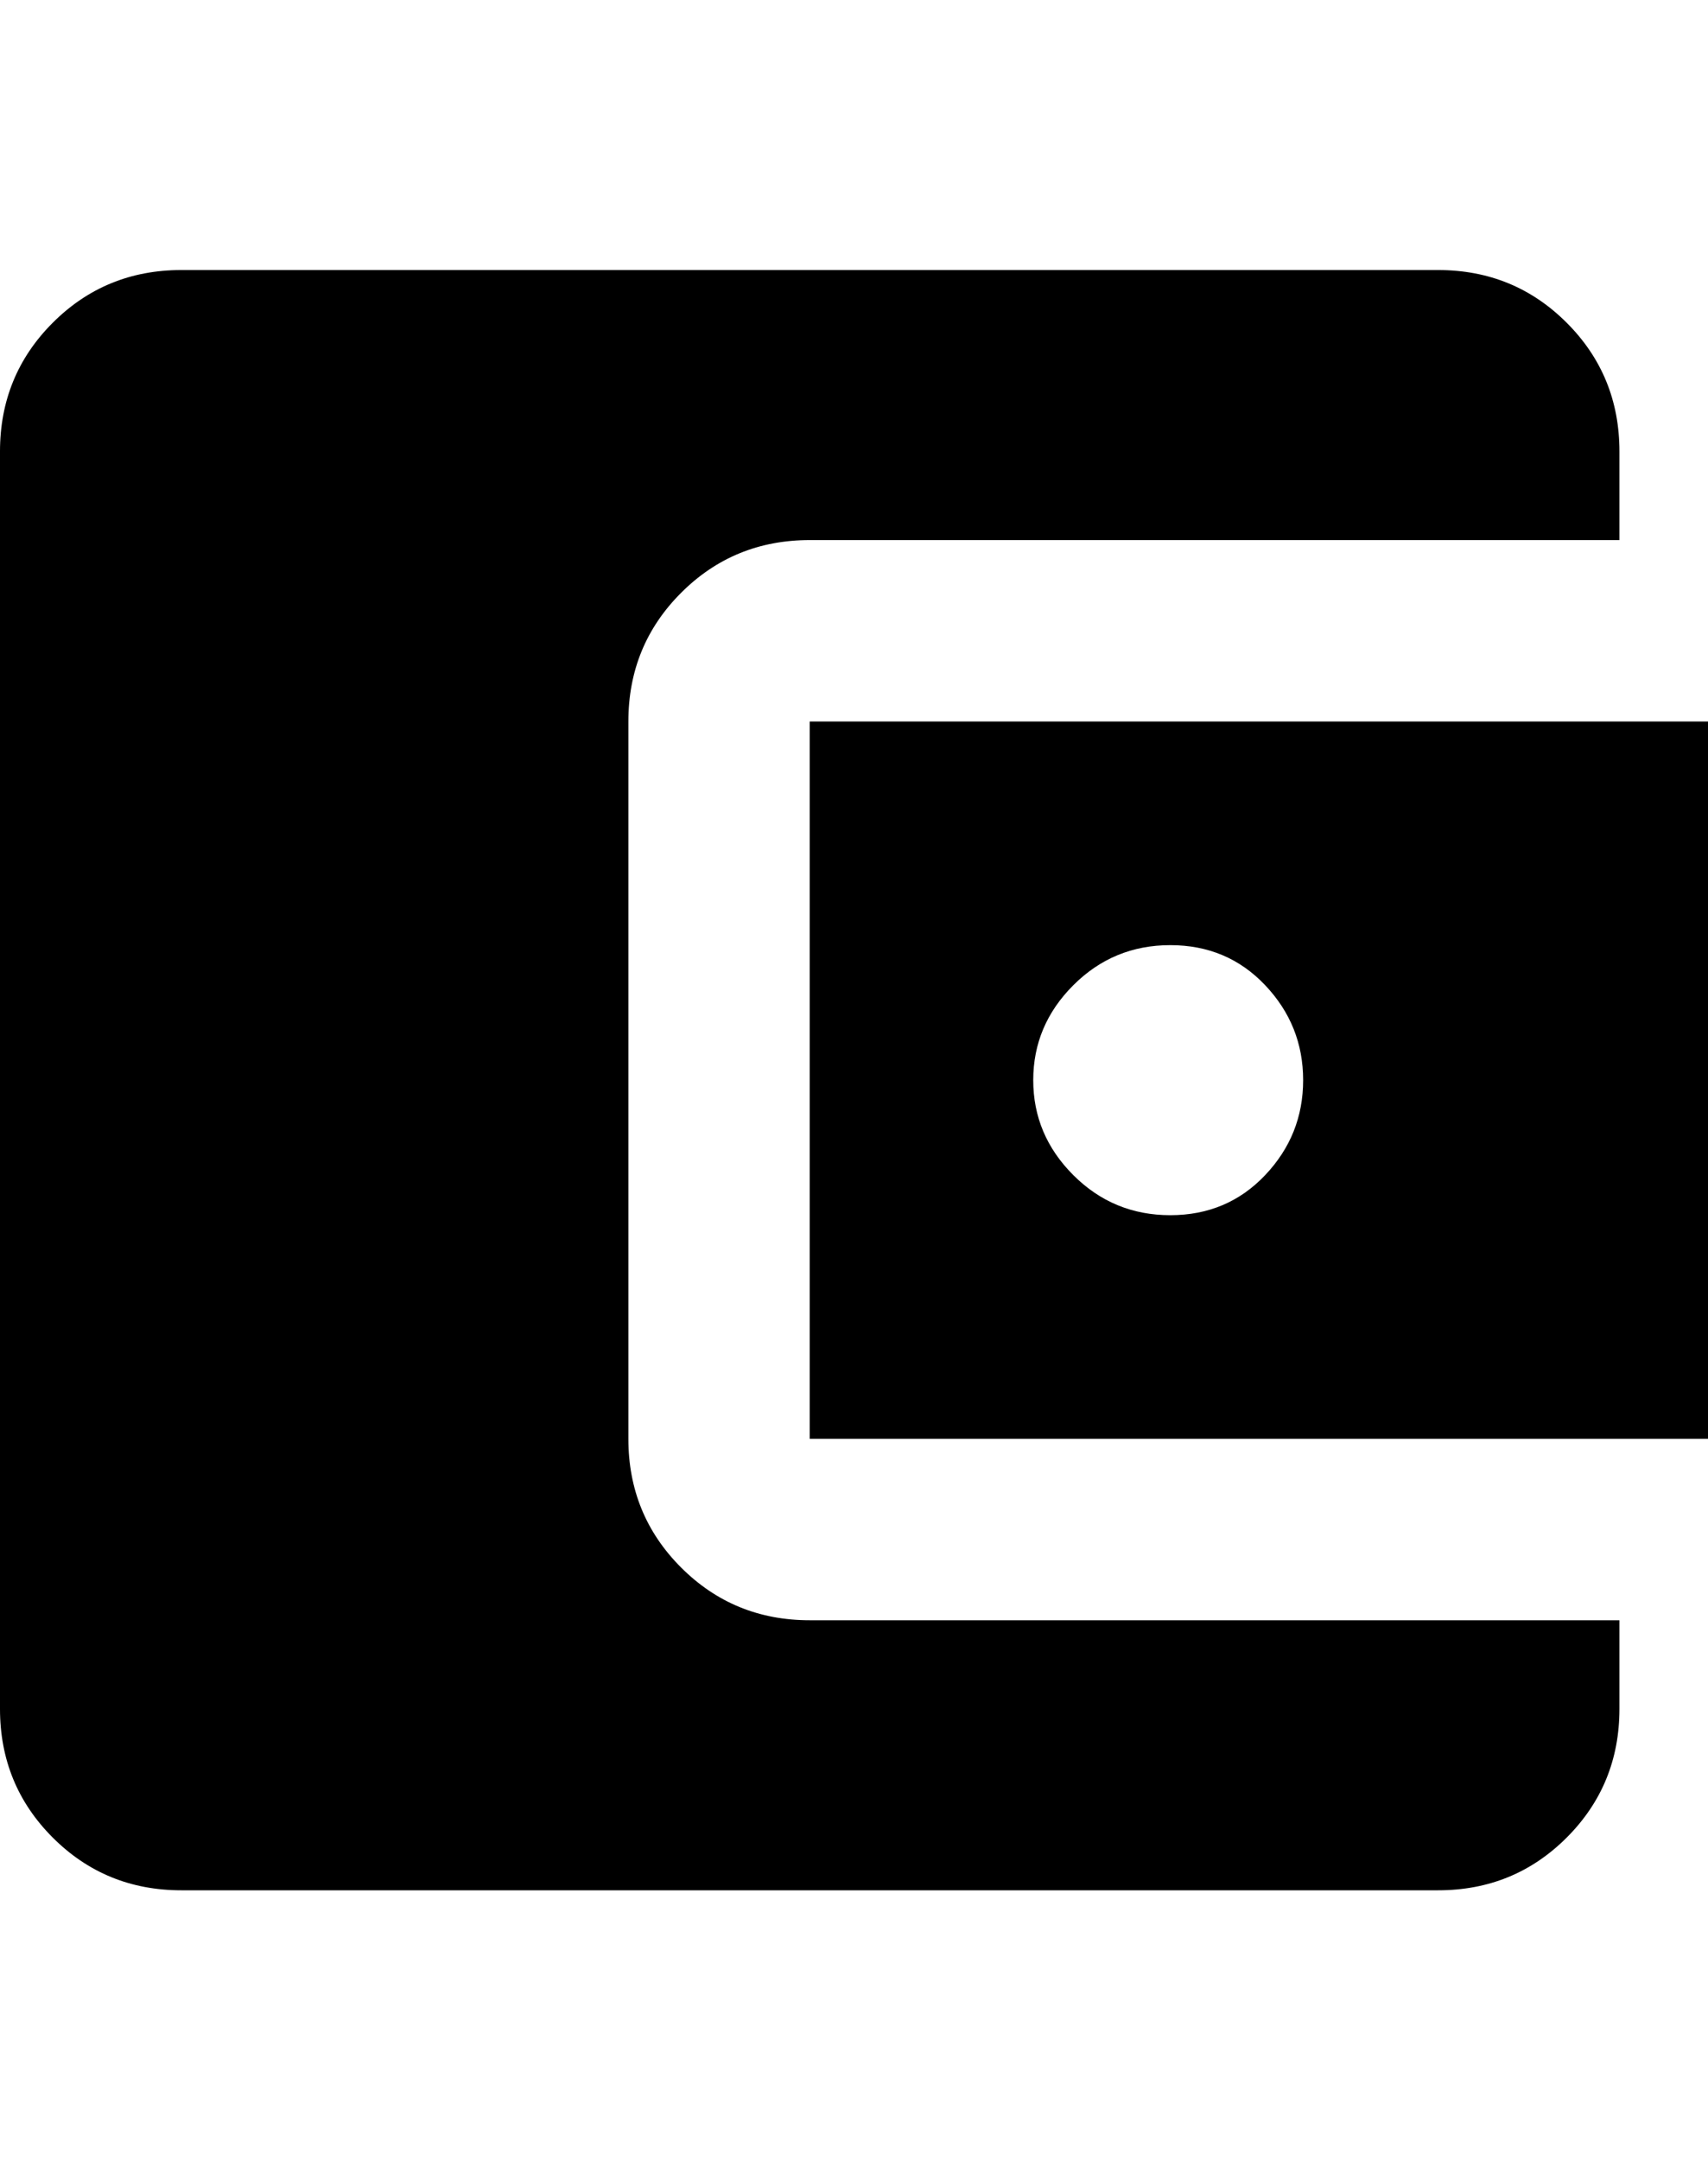 <svg xmlns="http://www.w3.org/2000/svg" viewBox="0 0 405 512"><path d="M384 384v21q0 18-12.5 30.5t-30.5 12.5h-298q-18 0-30.5-12.5t-12.5-30.5v-298q0-18 12.5-30.5t30.5-12.5h298q18 0 30.5 12.5t12.5 30.5v21h-192q-18 0-30.5 12.5t-12.5 30.5v170q0 18 12.5 30.5t30.5 12.5h192zm-192-43v-170h213v170h-213zm85.5-53q13.5 0 22.5-9.5t9-22.5-9-22.5-22.5-9.5-23 9.5-9.5 22.5 9.5 22.5 23 9.5z"/></svg>